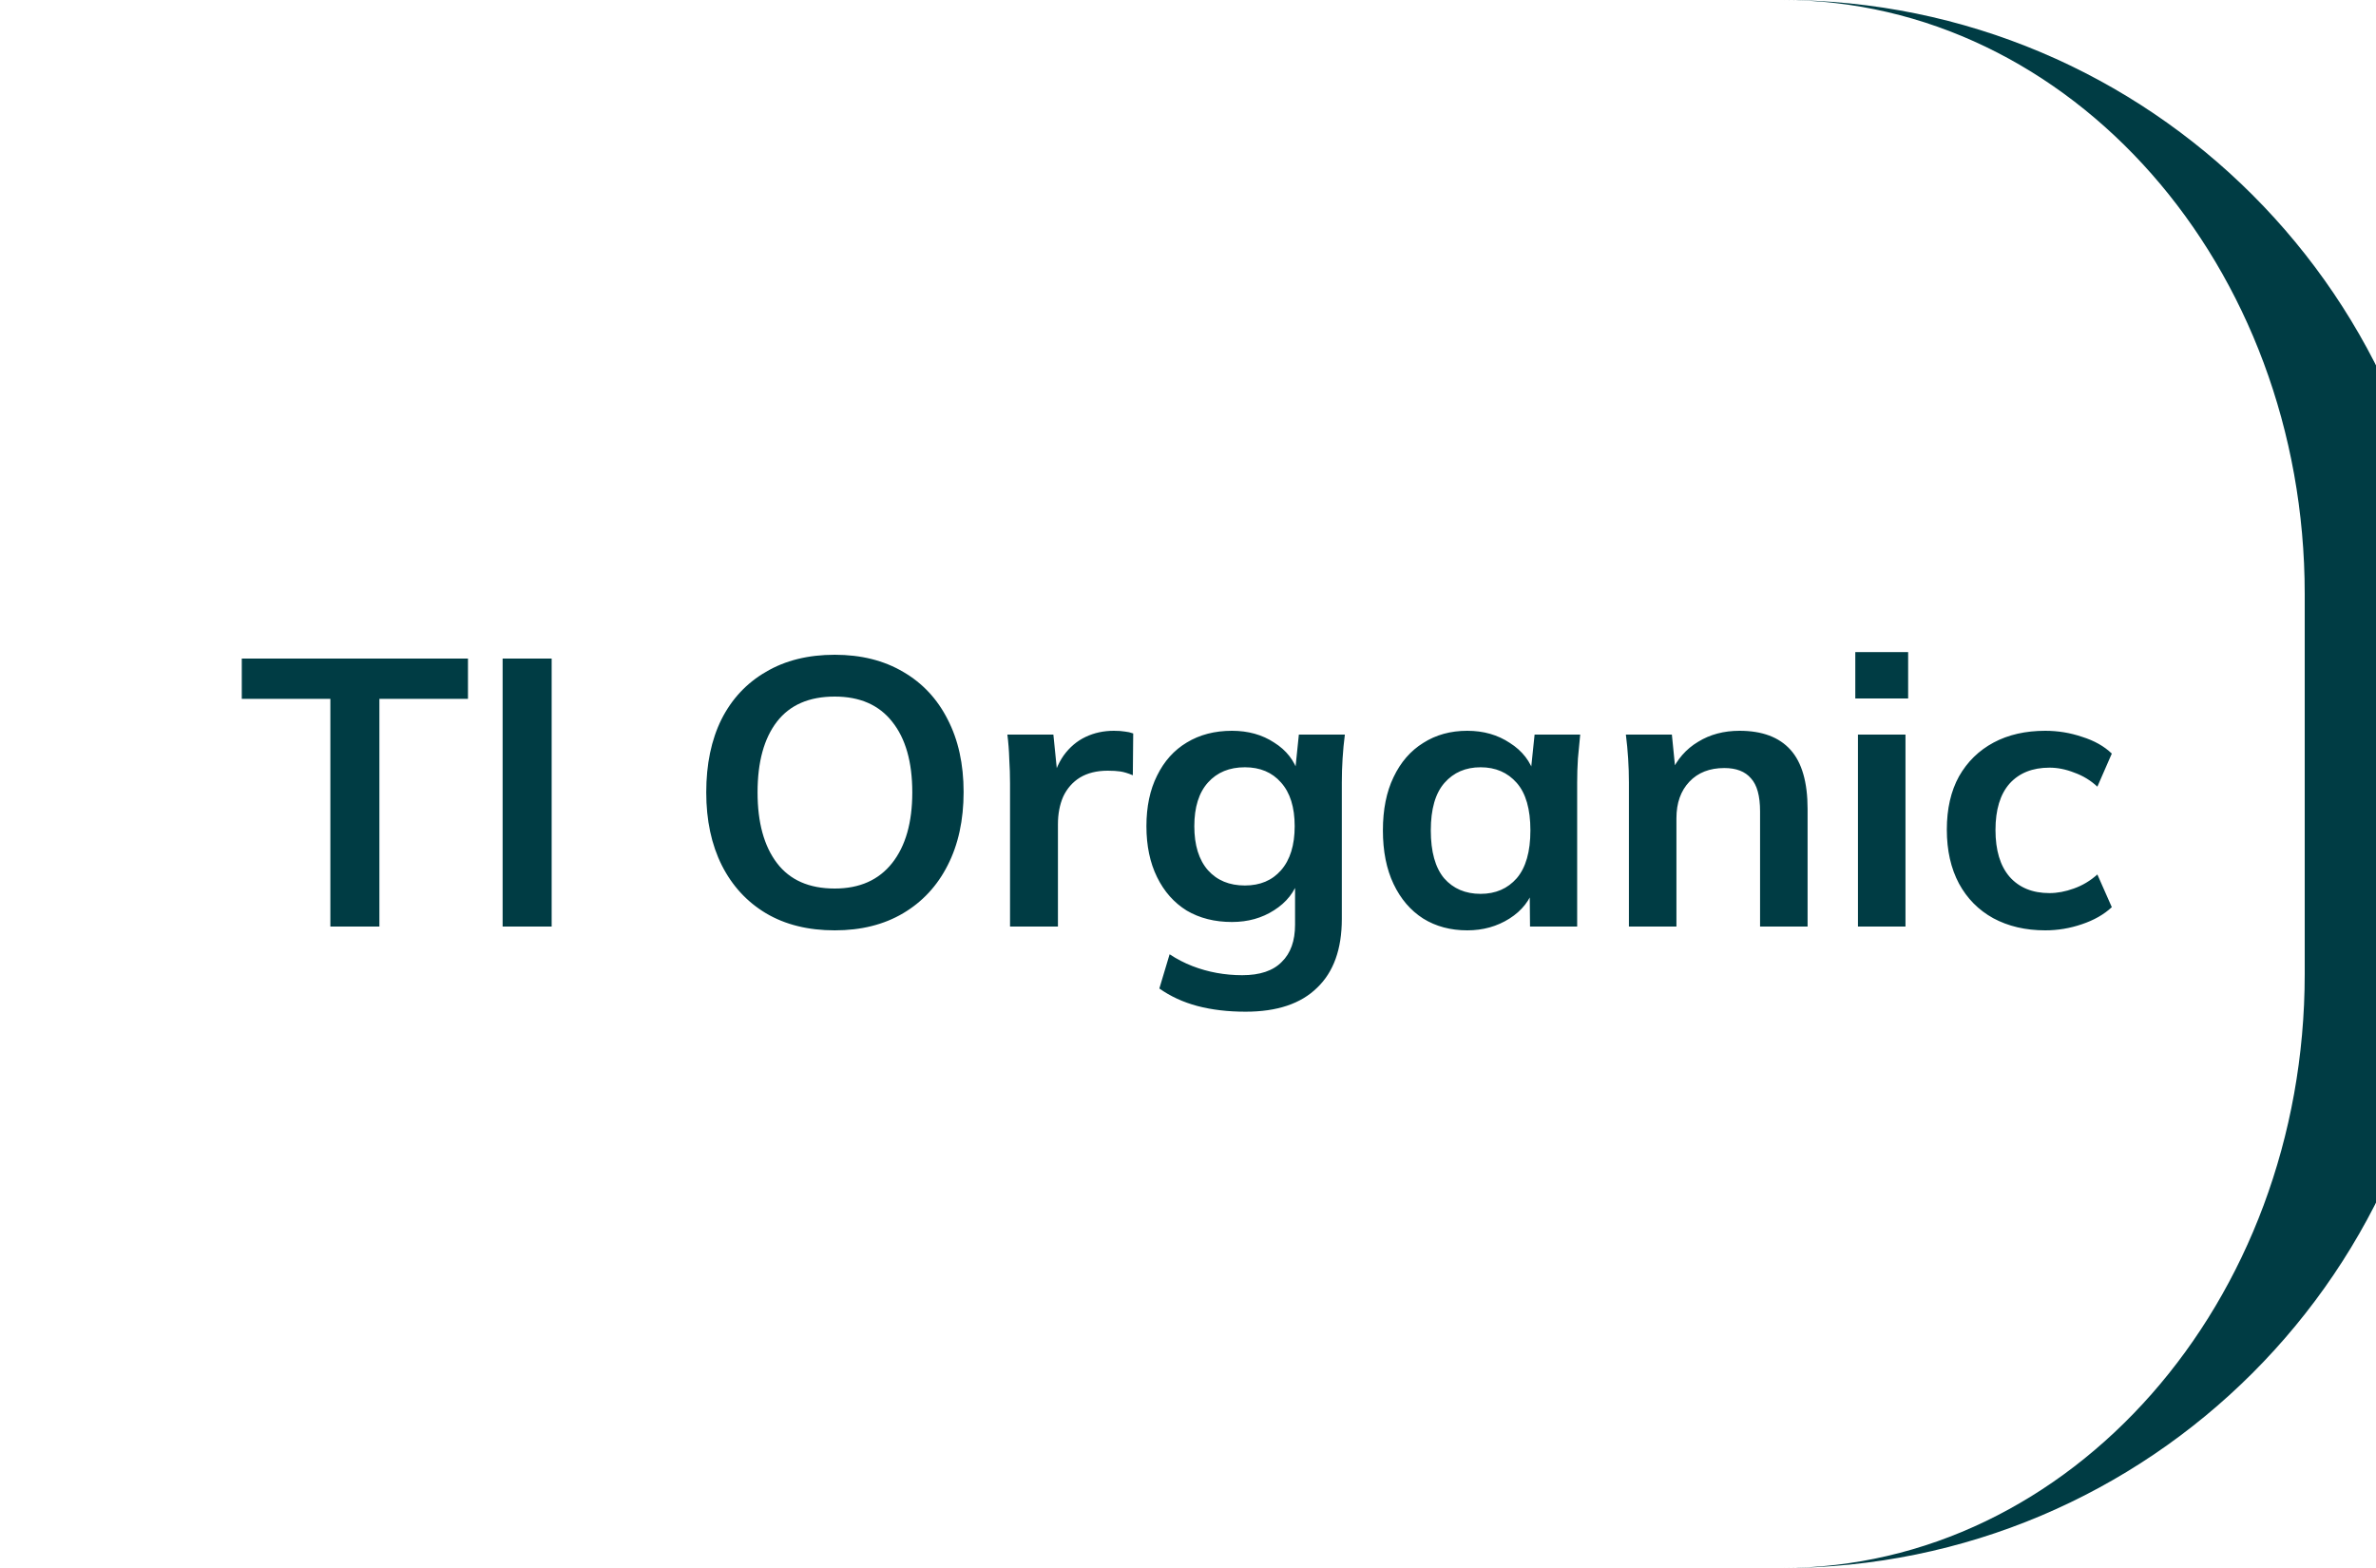 <svg width="100" height="66" viewBox="0 0 100 66" fill="none" xmlns="http://www.w3.org/2000/svg">
    <path d="M13.904 39V29.416H10.176V27.72H19.696V29.416H15.968V39H13.904ZM21.154 39V27.72H23.218V39H21.154ZM29.724 33.352C29.724 32.168 29.937 31.144 30.364 30.28C30.801 29.416 31.425 28.749 32.236 28.28C33.046 27.8 34.012 27.56 35.132 27.56C36.241 27.56 37.201 27.8 38.012 28.28C38.822 28.749 39.446 29.416 39.884 30.28C40.332 31.144 40.556 32.163 40.556 33.336C40.556 34.52 40.332 35.549 39.884 36.424C39.446 37.288 38.822 37.96 38.012 38.44C37.201 38.92 36.241 39.16 35.132 39.16C34.012 39.16 33.046 38.92 32.236 38.44C31.436 37.96 30.817 37.288 30.38 36.424C29.942 35.549 29.724 34.525 29.724 33.352ZM31.884 33.352C31.884 34.621 32.156 35.613 32.7 36.328C33.244 37.043 34.054 37.4 35.132 37.4C36.177 37.4 36.982 37.043 37.548 36.328C38.113 35.613 38.396 34.621 38.396 33.352C38.396 32.072 38.113 31.08 37.548 30.376C36.993 29.672 36.188 29.32 35.132 29.32C34.054 29.32 33.244 29.672 32.7 30.376C32.156 31.08 31.884 32.072 31.884 33.352ZM42.51 39V32.984C42.51 32.643 42.499 32.296 42.477 31.944C42.467 31.592 42.44 31.251 42.398 30.92H44.334L44.557 33.128H44.237C44.344 32.595 44.52 32.152 44.766 31.8C45.022 31.448 45.331 31.187 45.694 31.016C46.056 30.845 46.451 30.76 46.877 30.76C47.069 30.76 47.224 30.771 47.342 30.792C47.459 30.803 47.576 30.829 47.694 30.872L47.678 32.632C47.475 32.547 47.299 32.493 47.15 32.472C47.011 32.451 46.835 32.44 46.621 32.44C46.163 32.44 45.773 32.536 45.453 32.728C45.144 32.92 44.91 33.187 44.749 33.528C44.6 33.869 44.526 34.259 44.526 34.696V39H42.51ZM52.426 42.584C51.679 42.584 51.002 42.504 50.394 42.344C49.796 42.184 49.263 41.939 48.794 41.608L49.226 40.168C49.535 40.371 49.855 40.536 50.186 40.664C50.516 40.792 50.858 40.888 51.21 40.952C51.562 41.016 51.919 41.048 52.282 41.048C53.028 41.048 53.583 40.861 53.946 40.488C54.319 40.125 54.506 39.603 54.506 38.92V36.984H54.666C54.495 37.539 54.148 37.981 53.626 38.312C53.114 38.643 52.522 38.808 51.85 38.808C51.124 38.808 50.49 38.648 49.946 38.328C49.412 37.997 48.996 37.528 48.698 36.92C48.399 36.312 48.25 35.597 48.25 34.776C48.25 33.955 48.399 33.245 48.698 32.648C48.996 32.04 49.412 31.576 49.946 31.256C50.49 30.925 51.124 30.76 51.85 30.76C52.532 30.76 53.124 30.925 53.626 31.256C54.138 31.576 54.479 32.013 54.65 32.568L54.506 32.472L54.666 30.92H56.602C56.559 31.251 56.527 31.587 56.506 31.928C56.484 32.269 56.474 32.605 56.474 32.936V38.68C56.474 39.949 56.127 40.915 55.434 41.576C54.751 42.248 53.748 42.584 52.426 42.584ZM52.394 37.272C53.034 37.272 53.54 37.059 53.914 36.632C54.298 36.195 54.49 35.576 54.49 34.776C54.49 33.976 54.298 33.363 53.914 32.936C53.54 32.509 53.034 32.296 52.394 32.296C51.743 32.296 51.226 32.509 50.842 32.936C50.458 33.363 50.266 33.976 50.266 34.776C50.266 35.576 50.458 36.195 50.842 36.632C51.226 37.059 51.743 37.272 52.394 37.272ZM61.755 39.16C61.051 39.16 60.432 38.995 59.899 38.664C59.365 38.323 58.95 37.837 58.651 37.208C58.352 36.579 58.203 35.827 58.203 34.952C58.203 34.077 58.352 33.331 58.651 32.712C58.95 32.083 59.365 31.603 59.899 31.272C60.432 30.931 61.051 30.76 61.755 30.76C62.438 30.76 63.035 30.931 63.547 31.272C64.07 31.603 64.416 32.051 64.587 32.616H64.411L64.587 30.92H66.507C66.475 31.251 66.443 31.587 66.411 31.928C66.389 32.269 66.379 32.605 66.379 32.936V39H64.395L64.379 37.336H64.571C64.4 37.891 64.053 38.333 63.531 38.664C63.008 38.995 62.416 39.16 61.755 39.16ZM62.315 37.624C62.944 37.624 63.451 37.405 63.835 36.968C64.219 36.52 64.411 35.848 64.411 34.952C64.411 34.056 64.219 33.389 63.835 32.952C63.451 32.515 62.944 32.296 62.315 32.296C61.685 32.296 61.179 32.515 60.795 32.952C60.411 33.389 60.219 34.056 60.219 34.952C60.219 35.848 60.406 36.52 60.779 36.968C61.163 37.405 61.675 37.624 62.315 37.624ZM68.557 39V32.936C68.557 32.605 68.546 32.269 68.525 31.928C68.503 31.587 68.471 31.251 68.429 30.92H70.365L70.525 32.52H70.333C70.589 31.955 70.967 31.523 71.469 31.224C71.97 30.915 72.551 30.76 73.213 30.76C74.162 30.76 74.877 31.027 75.357 31.56C75.837 32.093 76.077 32.925 76.077 34.056V39H74.077V34.152C74.077 33.501 73.949 33.037 73.693 32.76C73.447 32.472 73.074 32.328 72.573 32.328C71.954 32.328 71.463 32.52 71.101 32.904C70.738 33.288 70.557 33.8 70.557 34.44V39H68.557ZM78.197 39V30.92H80.197V39H78.197ZM78.085 29.4V27.448H80.309V29.4H78.085ZM86.081 39.16C85.249 39.16 84.519 38.989 83.889 38.648C83.271 38.307 82.791 37.821 82.449 37.192C82.108 36.552 81.937 35.795 81.937 34.92C81.937 34.045 82.108 33.299 82.449 32.68C82.801 32.061 83.287 31.587 83.905 31.256C84.524 30.925 85.249 30.76 86.081 30.76C86.615 30.76 87.132 30.845 87.633 31.016C88.145 31.176 88.561 31.411 88.881 31.72L88.273 33.112C87.985 32.845 87.66 32.648 87.297 32.52C86.945 32.381 86.599 32.312 86.257 32.312C85.543 32.312 84.983 32.536 84.577 32.984C84.183 33.432 83.985 34.083 83.985 34.936C83.985 35.789 84.183 36.445 84.577 36.904C84.983 37.363 85.543 37.592 86.257 37.592C86.588 37.592 86.929 37.528 87.281 37.4C87.644 37.272 87.975 37.075 88.273 36.808L88.881 38.184C88.551 38.493 88.129 38.733 87.617 38.904C87.116 39.075 86.604 39.16 86.081 39.16Z"
          fill="#003C44"/>
    <path d="M0 0H100H0ZM100 66H0H100ZM0 66V0V66ZM75 0C90.464 0 103 12.536 103 28V38C103 53.464 90.464 66 75 66C87.15 66 97 54.807 97 41V25C97 11.193 87.15 0 75 0Z" fill="#003C44" mask="url(#path-1-inside-1_11_162)"/>
</svg>
